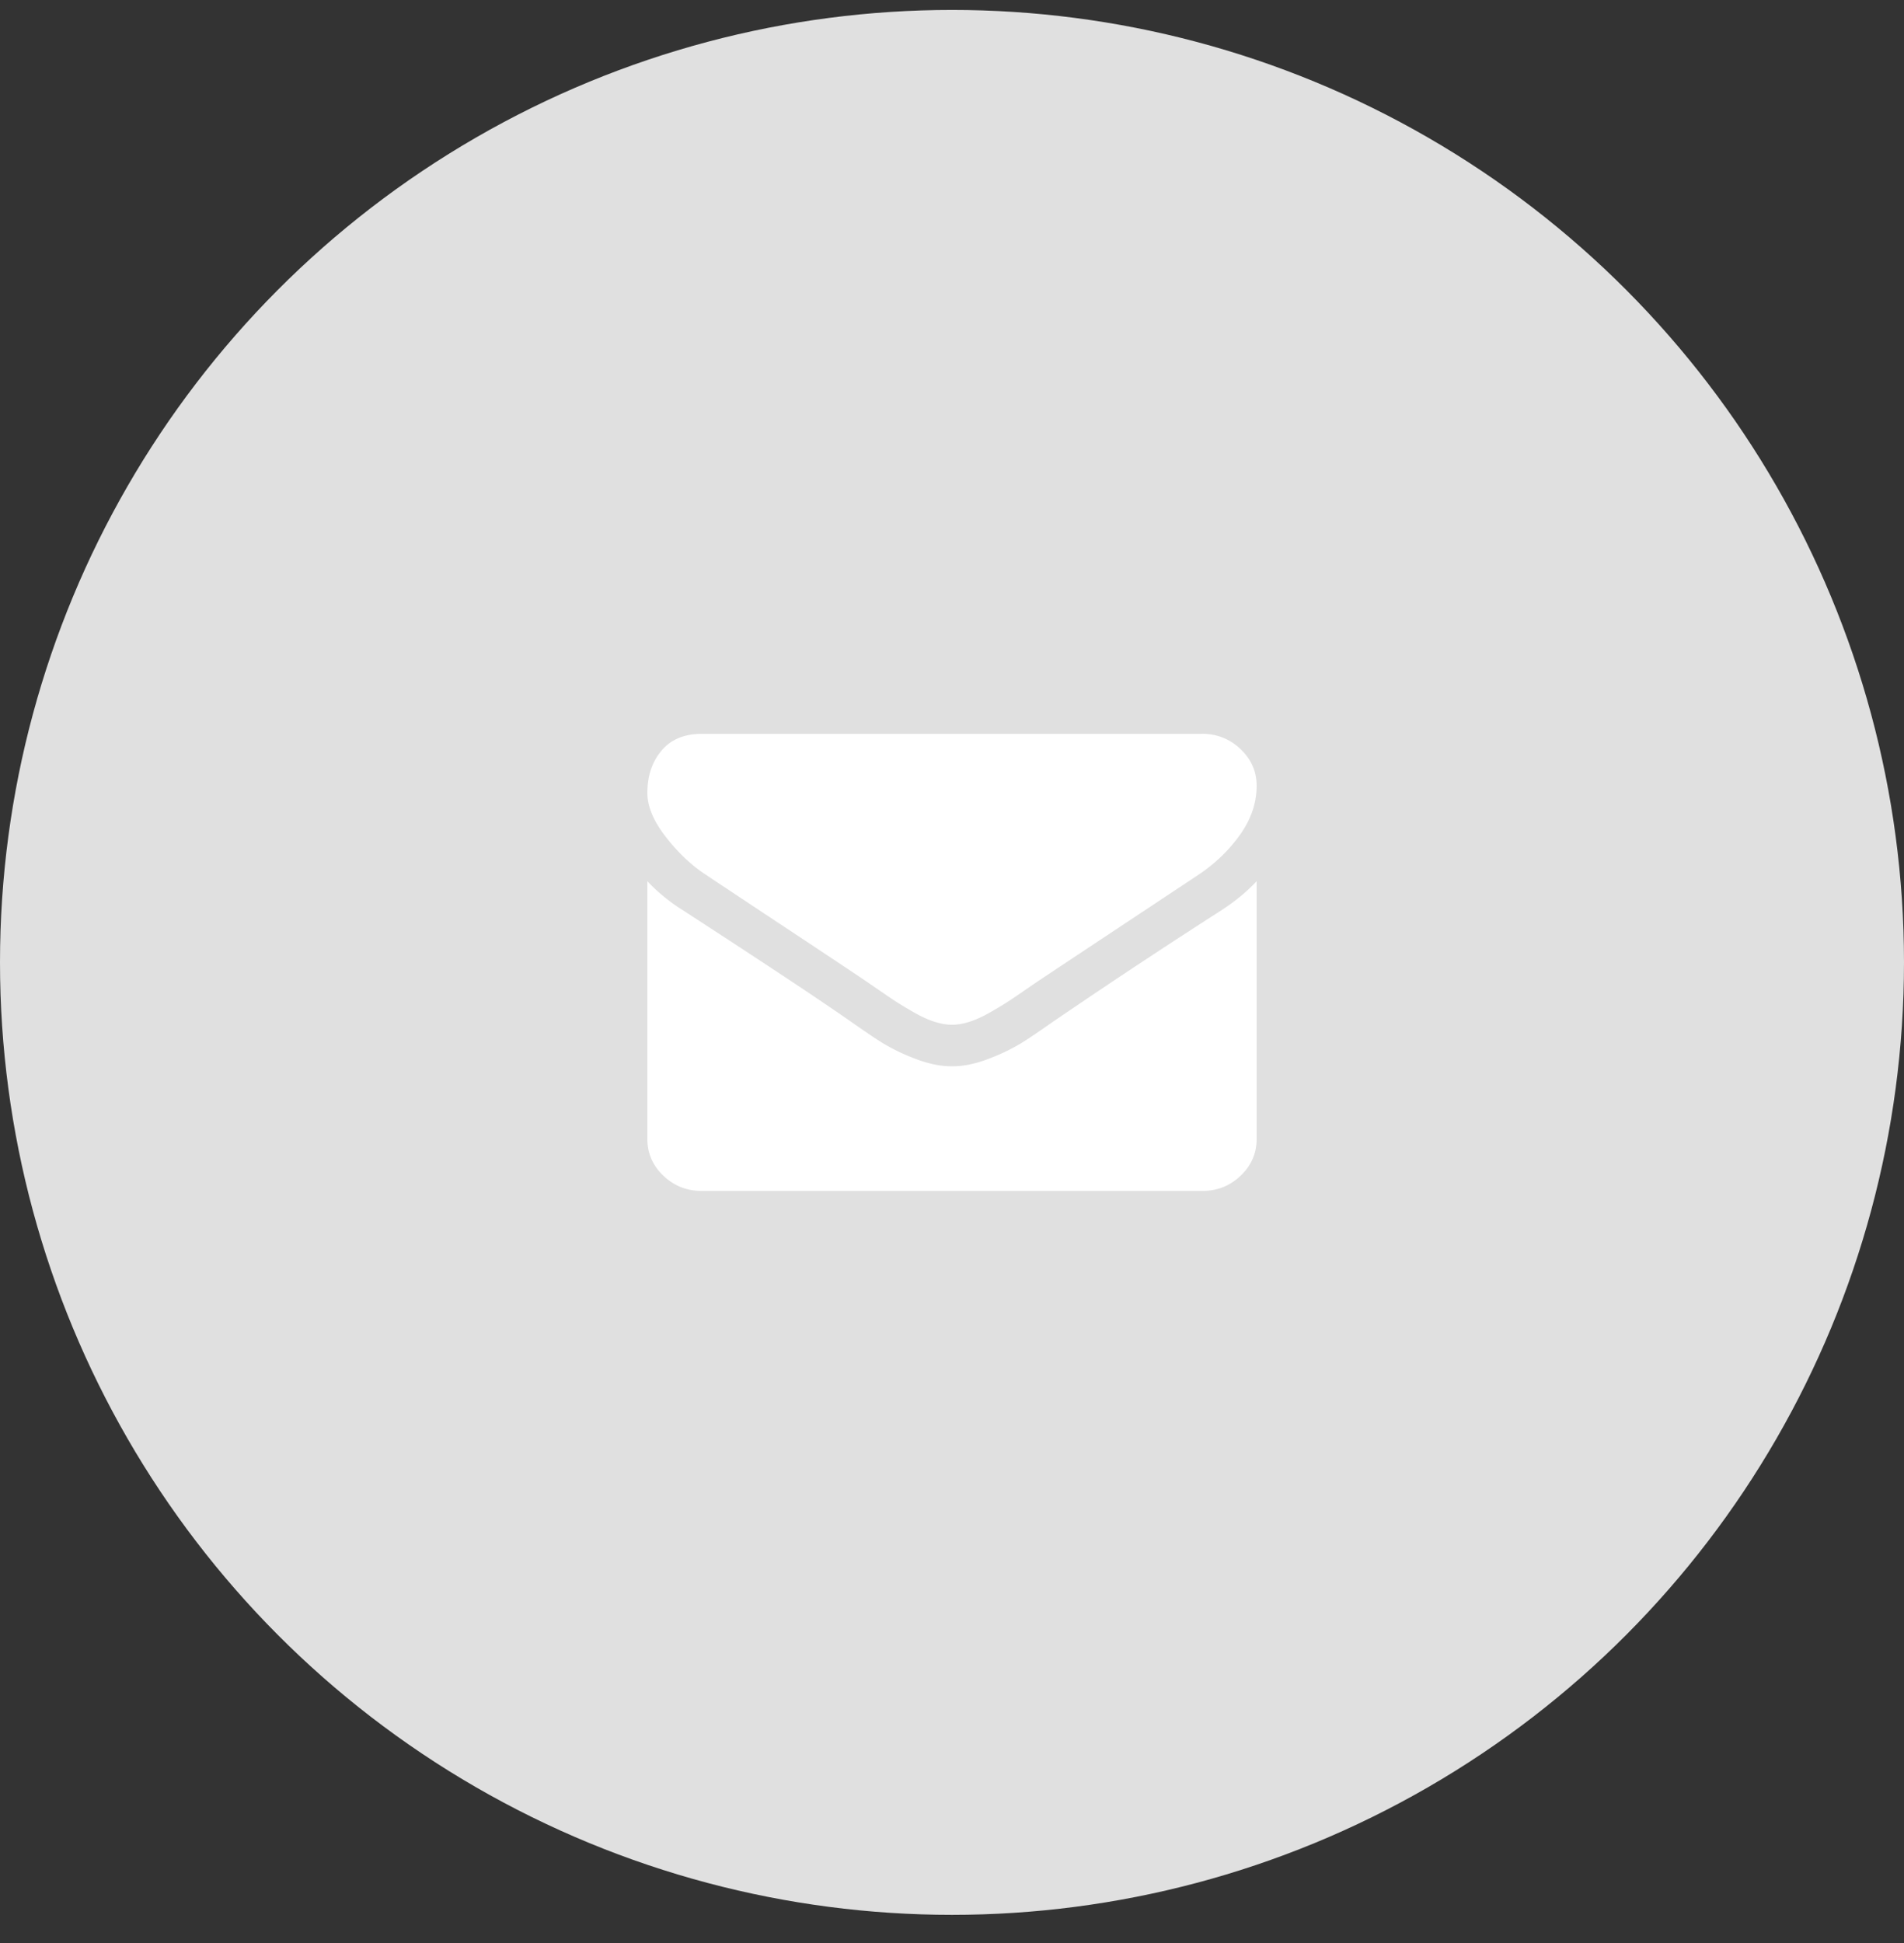 <svg width="50" height="51" fill="none" xmlns="http://www.w3.org/2000/svg"><rect width="100%" height="100%" fill="#333333" stroke="none"/><circle cx="25" cy="25.261" r="25" fill="#E0E0E0"/><path d="M18.536 22.96c.202.136.812.541 1.83 1.215 1.018.673 1.798 1.191 2.34 1.555l.379.26c.193.134.354.242.482.324.128.082.282.174.464.277.182.102.353.179.514.23.16.05.31.076.446.076h.018c.137 0 .286-.025.447-.076.16-.051.331-.128.513-.23.181-.103.336-.195.464-.277.128-.082.289-.19.482-.324.194-.134.32-.22.38-.26.547-.364 1.94-1.287 4.178-2.77.435-.29.798-.64 1.09-1.048.291-.41.437-.838.437-1.287 0-.375-.142-.696-.424-.963a1.414 1.414 0 00-1.005-.4H18.428c-.458 0-.81.147-1.058.442-.247.296-.37.665-.37 1.108 0 .358.164.746.491 1.164.327.417.676.745 1.045.984z" fill="#fff"/><path d="M32.107 23.872a185.964 185.964 0 00-4.446 2.94c-.34.239-.615.425-.826.559a5.2 5.2 0 01-.844.409c-.351.139-.678.208-.982.208h-.018c-.303 0-.631-.07-.982-.208a5.202 5.202 0 01-.844-.41c-.211-.133-.486-.32-.826-.558-.803-.562-2.282-1.542-4.437-2.94A4.67 4.67 0 0117 23.13v6.766c0 .376.14.697.42.964.28.267.616.4 1.009.4h13.143c.392 0 .729-.133 1.008-.4.28-.268.42-.588.42-.964v-6.766c-.256.272-.553.52-.893.74z" fill="#fff"/></svg>
